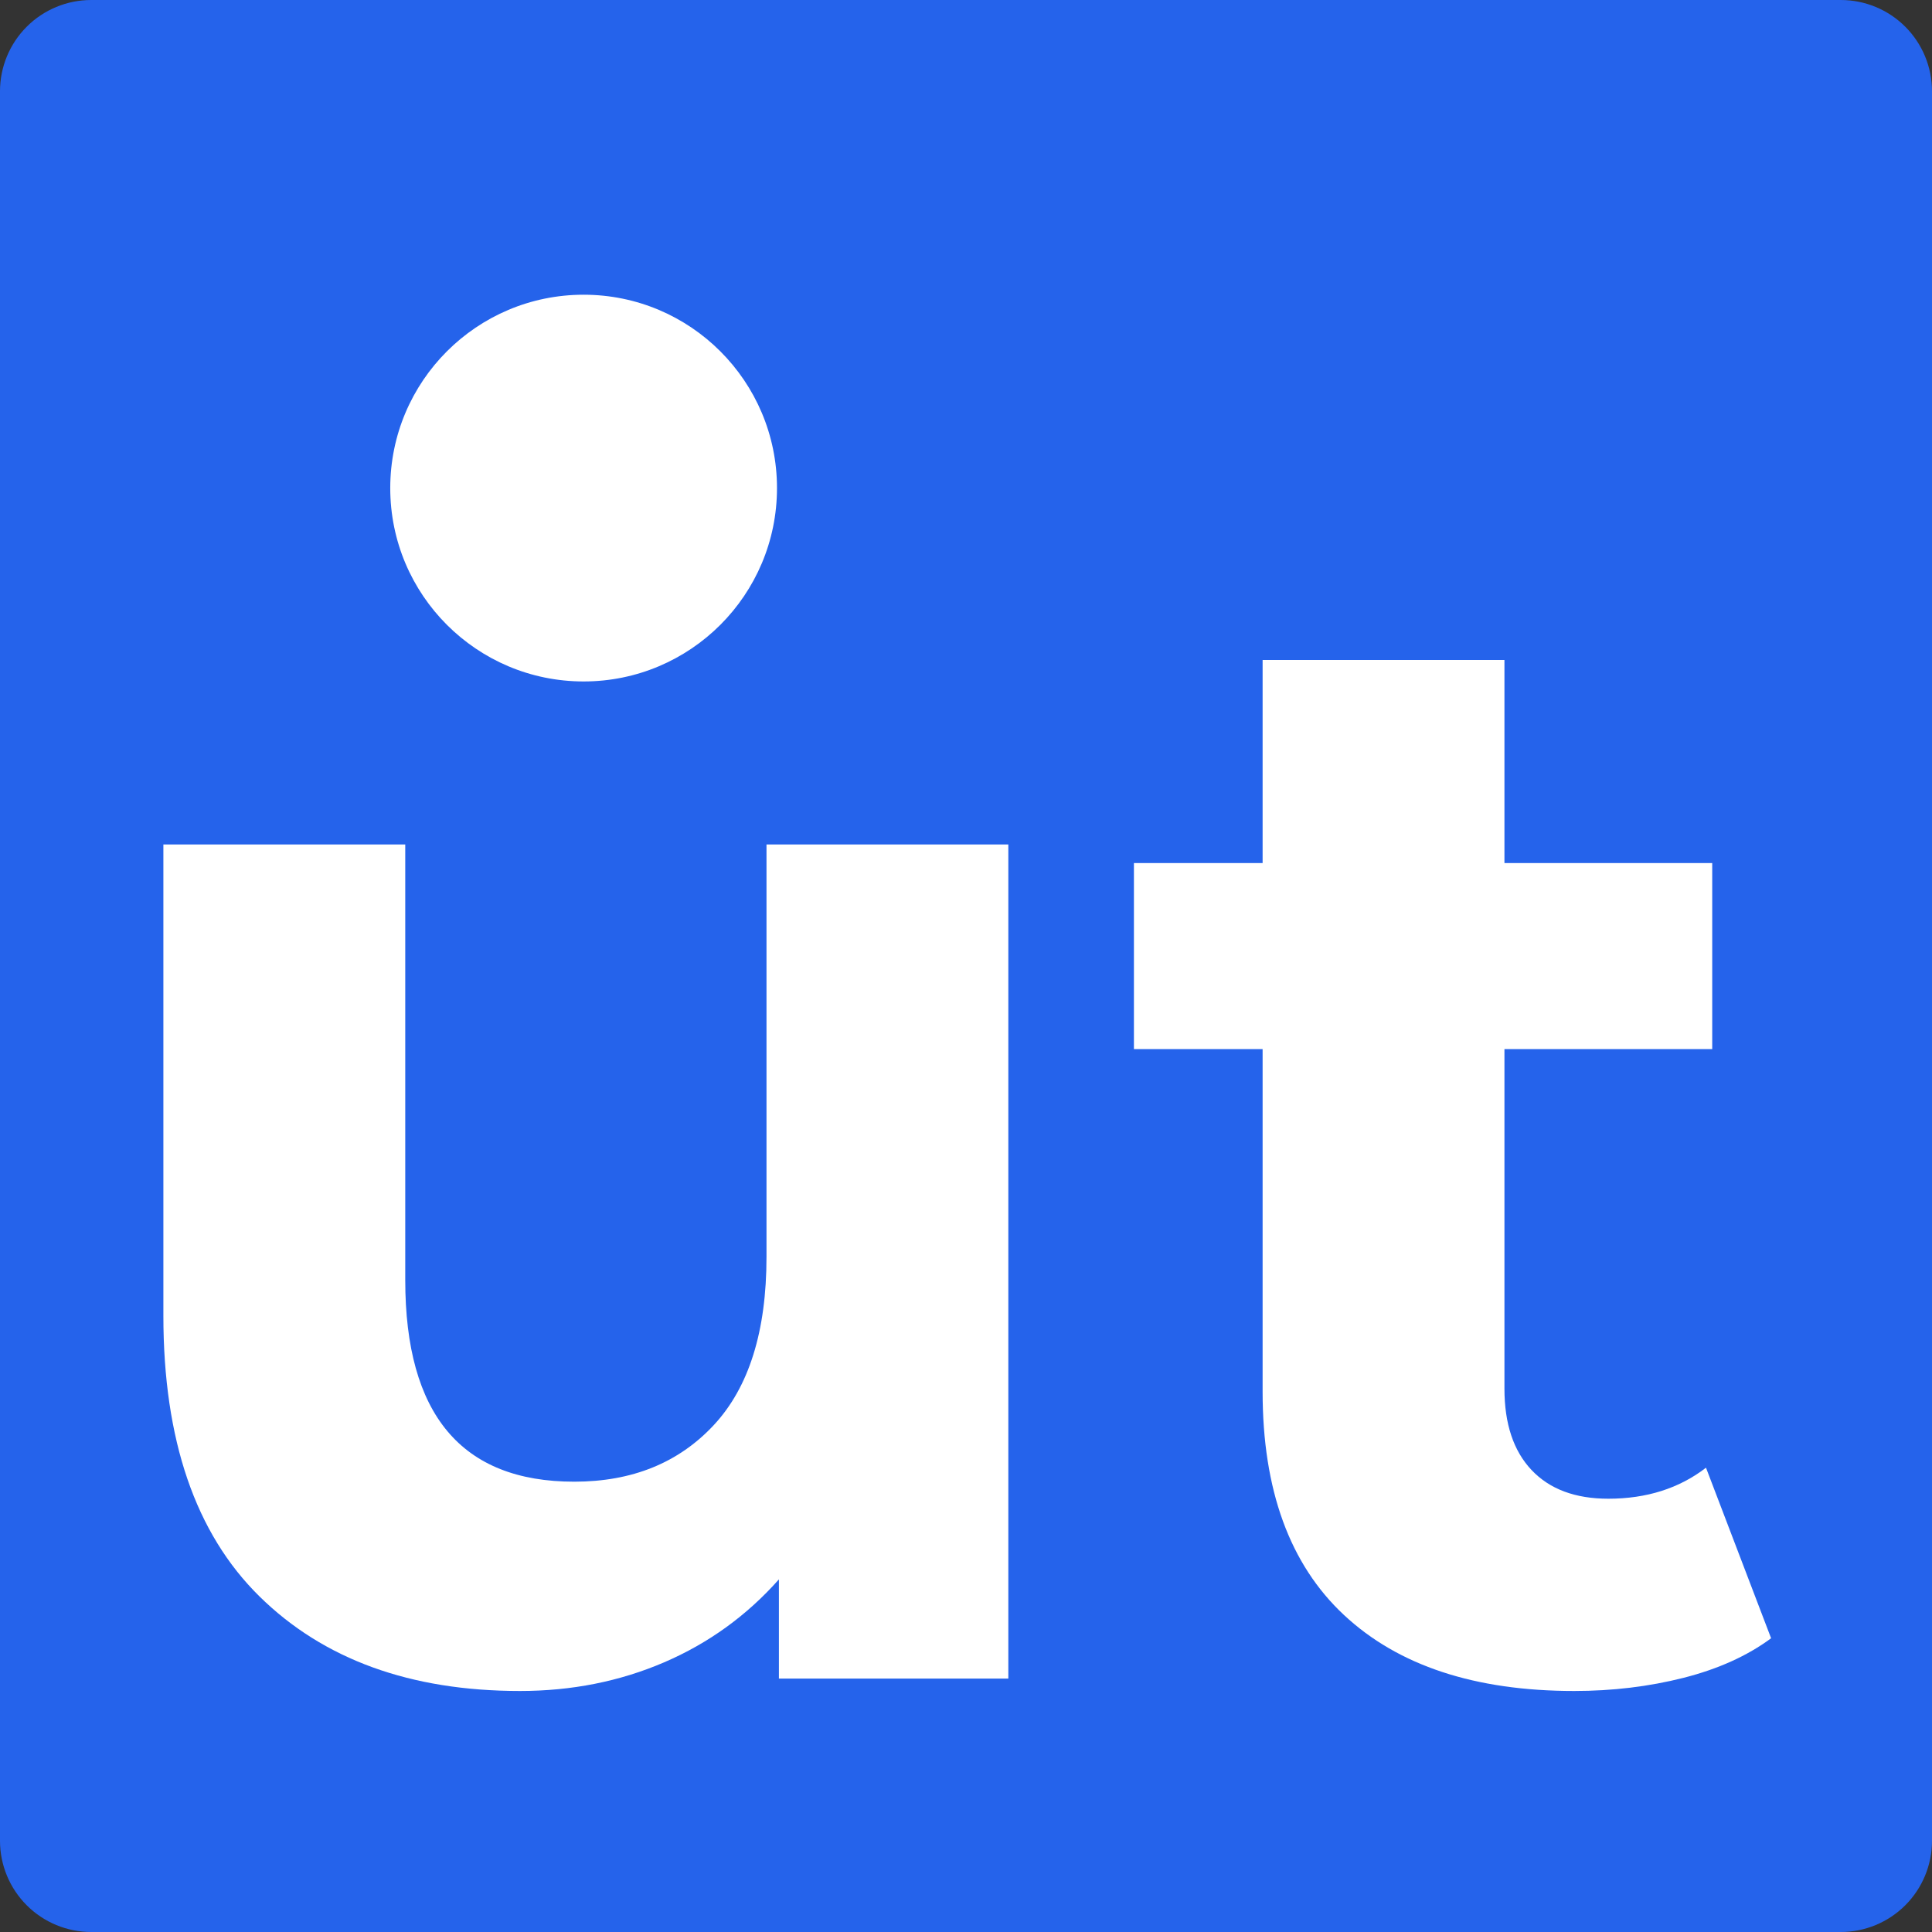 <svg xmlns="http://www.w3.org/2000/svg" xmlns:xlink="http://www.w3.org/1999/xlink" width="1080" zoomAndPan="magnify" viewBox="0 0 810 810" height="1080" preserveAspectRatio="xMidYMid meet" version="1.2"><rect x="0" y="0" width="810" height="810" fill="#333333" stroke="none"/><defs><clipPath id="006ffc65c2"><path d="M 38.25 0 L 771.75 0 C 781.895 0 791.625 4.031 798.797 11.203 C 805.969 18.375 810 28.105 810 38.25 L 810 771.75 C 810 781.895 805.969 791.625 798.797 798.797 C 791.625 805.969 781.895 810 771.75 810 L 38.25 810 C 28.105 810 18.375 805.969 11.203 798.797 C 4.031 791.625 0 781.895 0 771.75 L 0 38.25 C 0 28.105 4.031 18.375 11.203 11.203 C 18.375 4.031 28.105 0 38.25 0 Z M 38.25 0 "/></clipPath><clipPath id="47a04faa8e"><path d="M 163.613 123.562 L 325.758 123.562 L 325.758 285.703 L 163.613 285.703 Z M 163.613 123.562 "/></clipPath><clipPath id="11891d6bc6"><path d="M 244.688 123.562 C 199.91 123.562 163.613 159.859 163.613 204.633 C 163.613 249.406 199.91 285.703 244.688 285.703 C 289.461 285.703 325.758 249.406 325.758 204.633 C 325.758 159.859 289.461 123.562 244.688 123.562 Z M 244.688 123.562 "/></clipPath></defs><g id="2a676251a8"><g clip-rule="nonzero" clip-path="url(#006ffc65c2)"><rect x="0" width="810" y="0" height="810" style="fill:#2563eb;fill-opacity:1;stroke:none;"/></g><g style="fill:#ffffff;fill-opacity:1;"><g transform="translate(23.654, 703.75)"><path style="stroke:none" d="M 399.094 -349.703 L 399.094 0 L 302.906 0 L 302.906 -41.594 C 289.469 -26.426 273.43 -14.832 254.797 -6.812 C 236.16 1.195 216.008 5.203 194.344 5.203 C 148.414 5.203 112.016 -8.008 85.141 -34.438 C 58.273 -60.875 44.844 -100.094 44.844 -152.094 L 44.844 -349.703 L 146.25 -349.703 L 146.25 -167.047 C 146.25 -110.711 169.863 -82.547 217.094 -82.547 C 241.363 -82.547 260.863 -90.453 275.594 -106.266 C 290.332 -122.086 297.703 -145.598 297.703 -176.797 L 297.703 -349.703 Z M 399.094 -349.703 "/></g></g><g style="fill:#ffffff;fill-opacity:1;"><g transform="translate(470.2, 703.75)"><path style="stroke:none" d="M 272.344 -16.906 C 262.383 -9.531 250.145 -4 235.625 -0.312 C 221.102 3.363 205.828 5.203 189.797 5.203 C 148.203 5.203 116.031 -5.41 93.281 -26.641 C 70.531 -47.879 59.156 -79.082 59.156 -120.25 L 59.156 -263.906 L 5.203 -263.906 L 5.203 -341.906 L 59.156 -341.906 L 59.156 -427.047 L 160.547 -427.047 L 160.547 -341.906 L 247.656 -341.906 L 247.656 -263.906 L 160.547 -263.906 L 160.547 -121.547 C 160.547 -106.816 164.336 -95.441 171.922 -87.422 C 179.504 -79.41 190.227 -75.406 204.094 -75.406 C 220.133 -75.406 233.785 -79.738 245.047 -88.406 Z M 272.344 -16.906 "/></g></g><g clip-rule="nonzero" clip-path="url(#47a04faa8e)"><g clip-rule="nonzero" clip-path="url(#11891d6bc6)"><path style=" stroke:none;fill-rule:nonzero;fill:#ffffff;fill-opacity:1;" d="M 163.613 123.562 L 325.758 123.562 L 325.758 285.703 L 163.613 285.703 Z M 163.613 123.562 "/></g></g></g></svg>